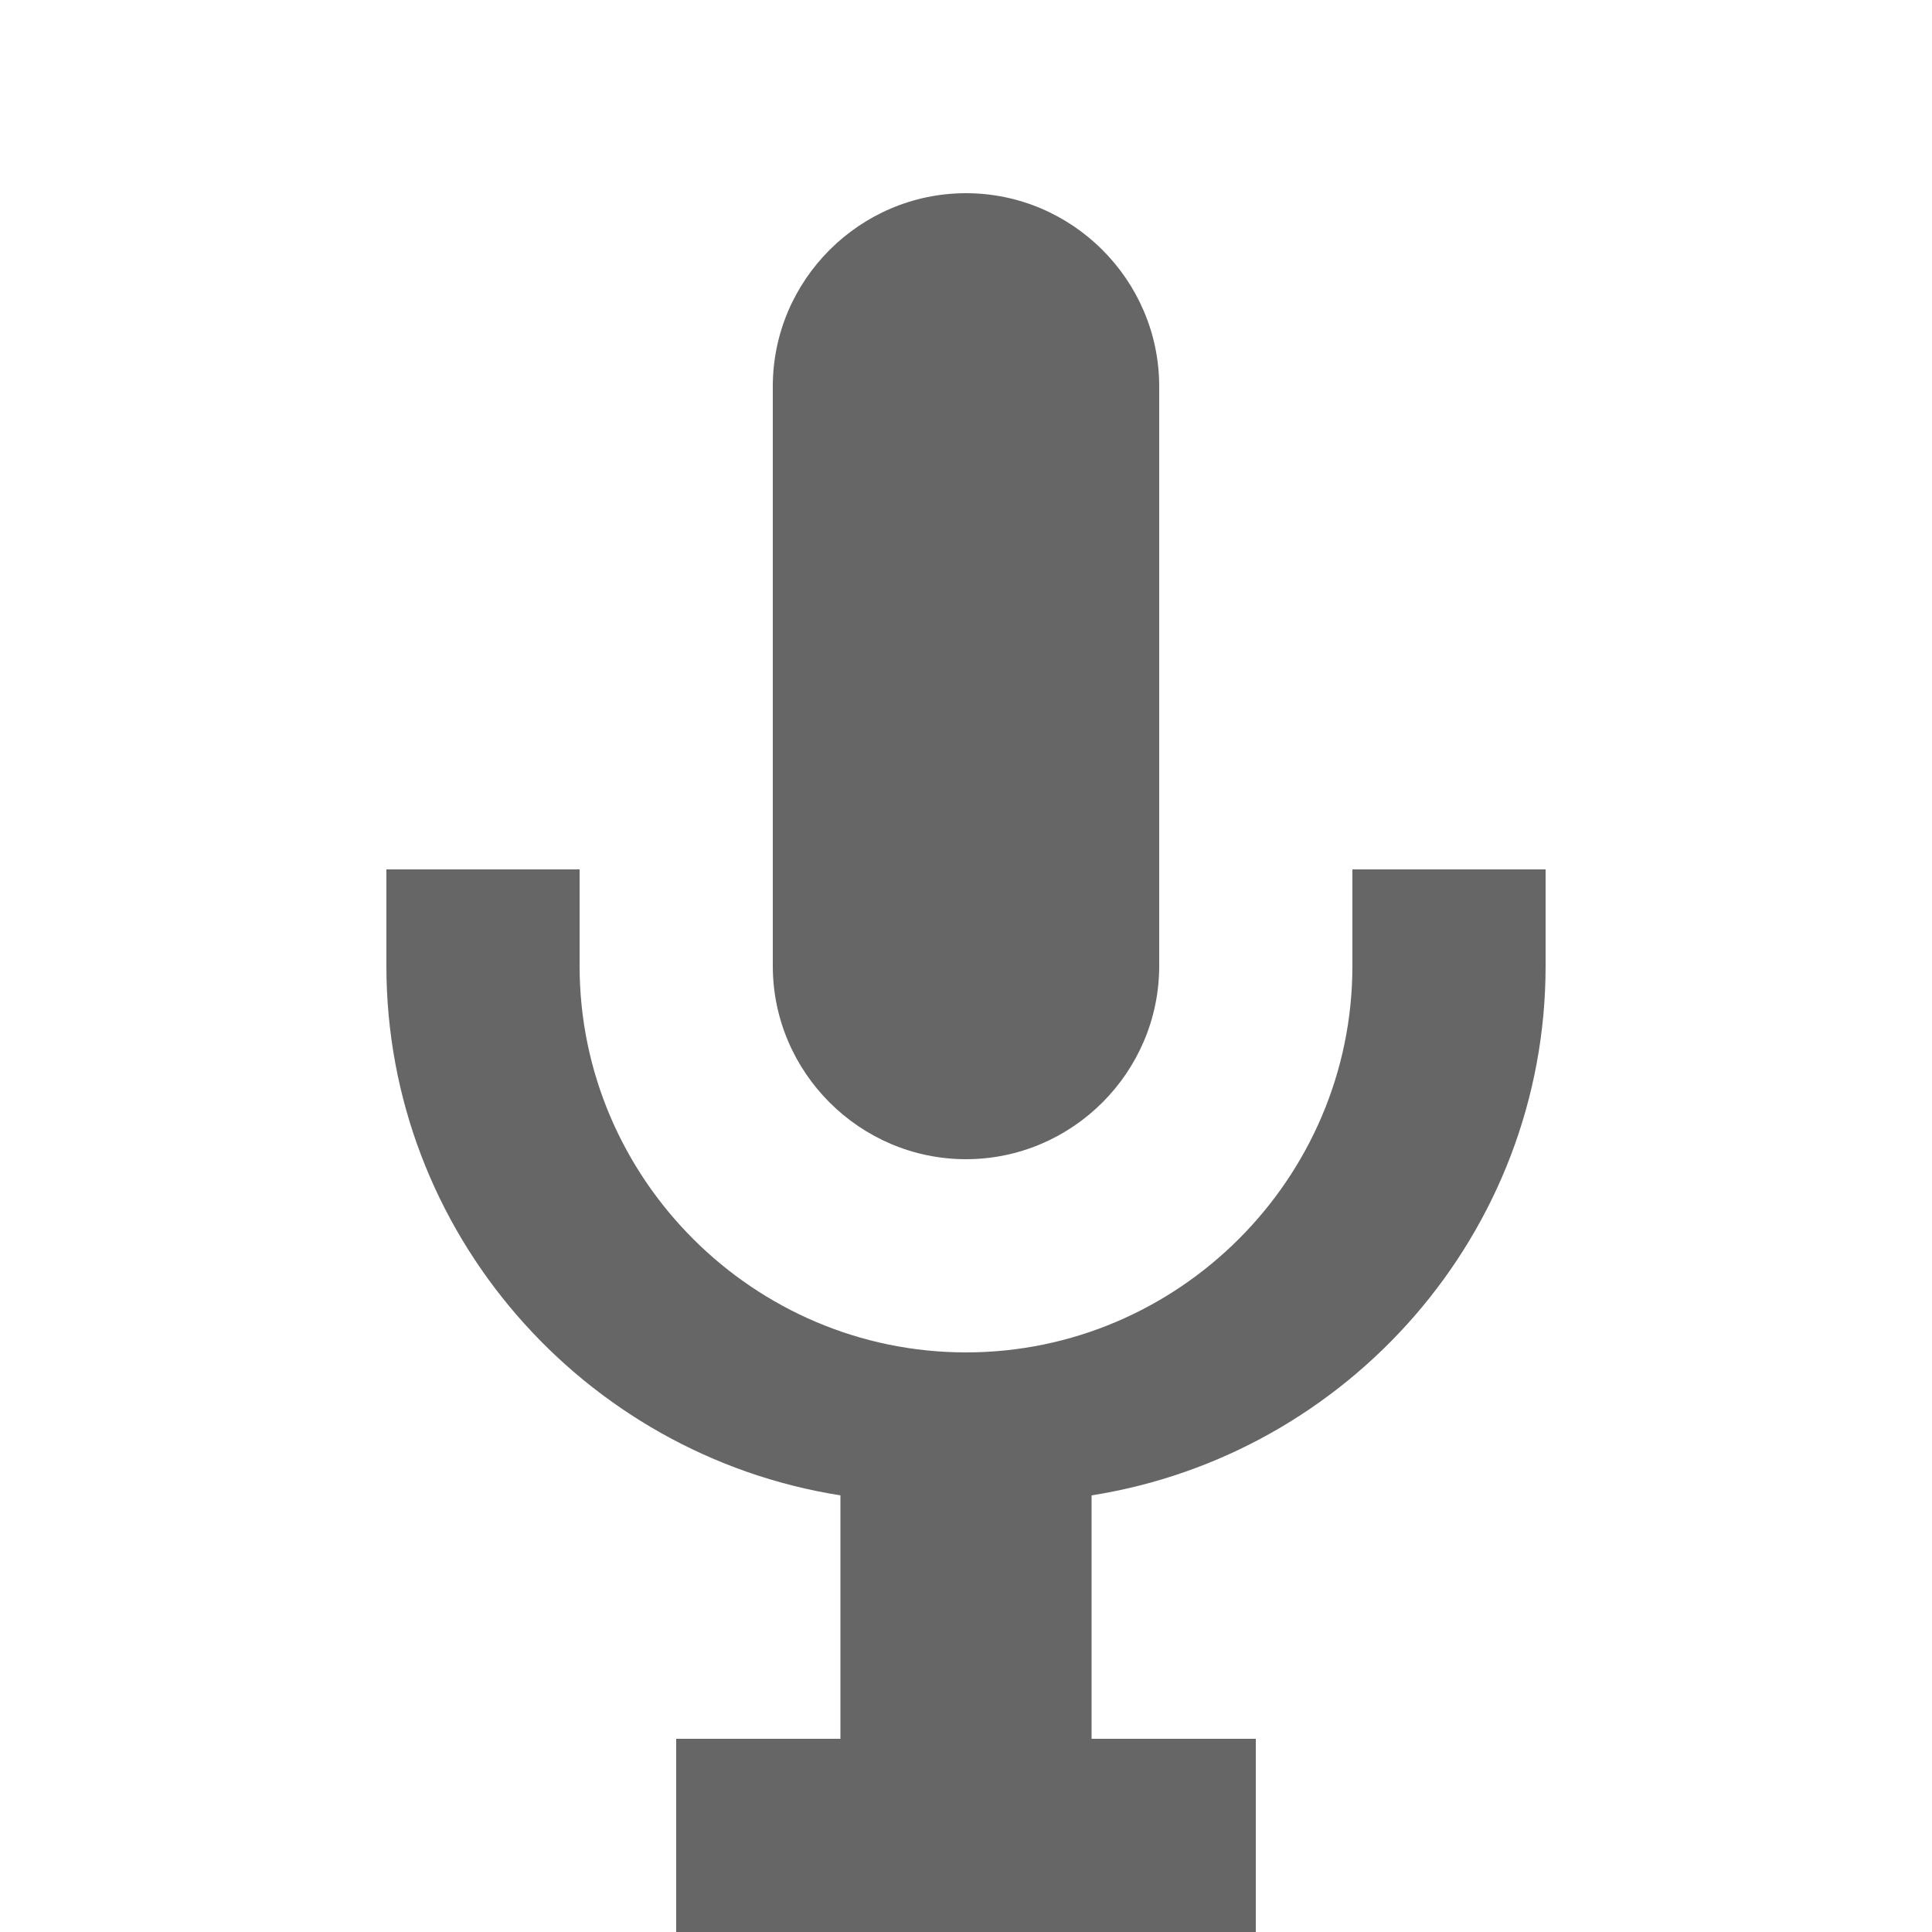 <?xml version="1.0" encoding="UTF-8"?>
<svg width="100" height="100" viewBox="0 0 100 100" xmlns="http://www.w3.org/2000/svg">
  <path d="M50 10c-5.5 0-10 4.5-10 10v30c0 5.5 4.5 10 10 10s10-4.5 10-10V20c0-5.5-4.5-10-10-10z" fill="#666"/>
  <path d="M70 45v5c0 11-9 20-20 20s-20-9-20-20v-5H20v5c0 13.8 10.2 25.3 23.5 27.4V90h-8.5v10h30v-10h-8.5V77.4C69.8 75.3 80 63.8 80 50v-5H70z" fill="#666"/>
</svg> 